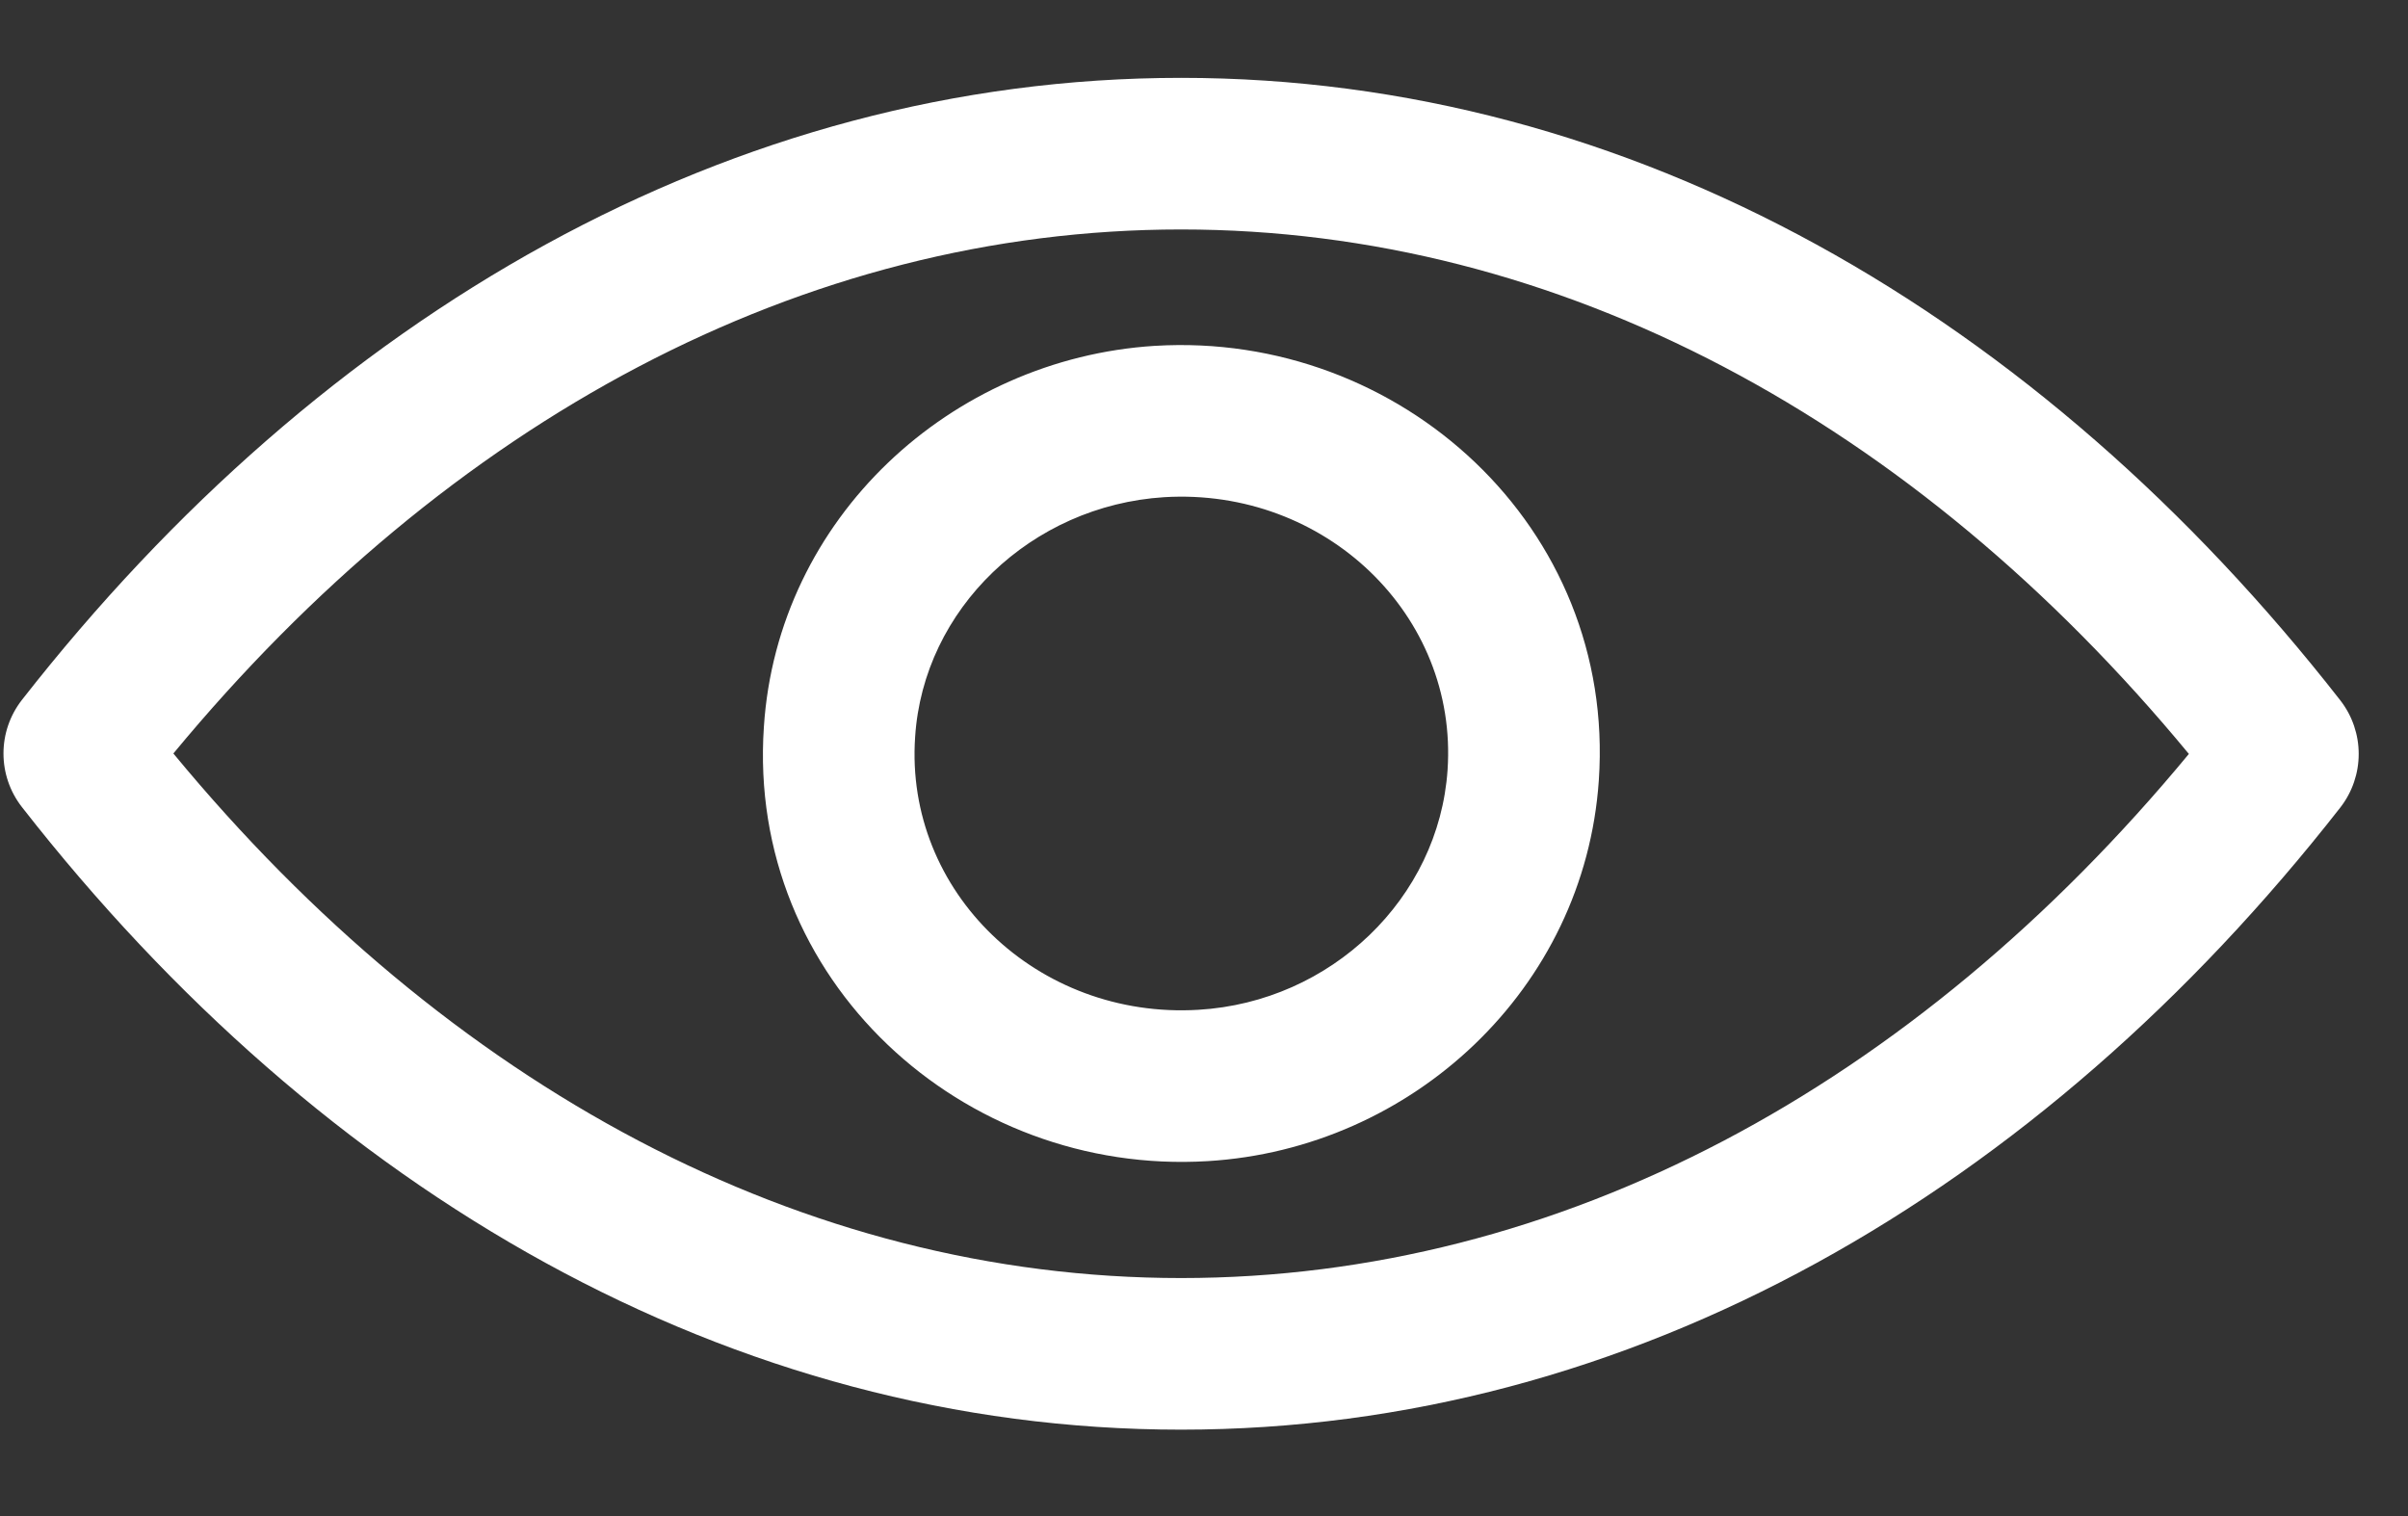 <svg width="27" height="17" viewBox="0 0 27 17" fill="none" xmlns="http://www.w3.org/2000/svg">
<rect x="0" y="0" width="27" height="17" fill="#333333" stroke="none"/>
<path fill-rule="evenodd" clip-rule="evenodd" d="M12.948 3.878L12.951 3.878C15.698 3.712 18.121 5.91 17.927 8.75C17.768 11.09 15.832 12.883 13.54 13.02M0.246 9.05C-0.03 8.696 -0.03 8.202 0.246 7.848C3.622 3.531 8.198 0.873 13.243 0.873C18.289 0.873 22.864 3.531 26.241 7.853C26.516 8.207 26.516 8.701 26.241 9.055C22.864 13.373 18.289 16.031 13.243 16.031C8.198 16.031 3.622 13.373 0.246 9.05ZM1.944 8.449C5.028 12.185 9.002 14.331 13.243 14.331C17.485 14.331 21.458 12.185 24.543 8.454C21.458 4.719 17.485 2.573 13.243 2.573C9.002 2.573 5.028 4.719 1.944 8.449ZM10.261 8.264C10.353 6.829 11.563 5.669 13.054 5.575C14.858 5.466 16.349 6.896 16.231 8.634C16.133 10.075 14.923 11.235 13.438 11.323C11.633 11.432 10.142 10.002 10.261 8.264ZM13.54 13.02C10.794 13.186 8.373 10.99 8.565 8.152C8.717 5.808 10.661 4.022 12.948 3.878" fill="white"/>
</svg>
